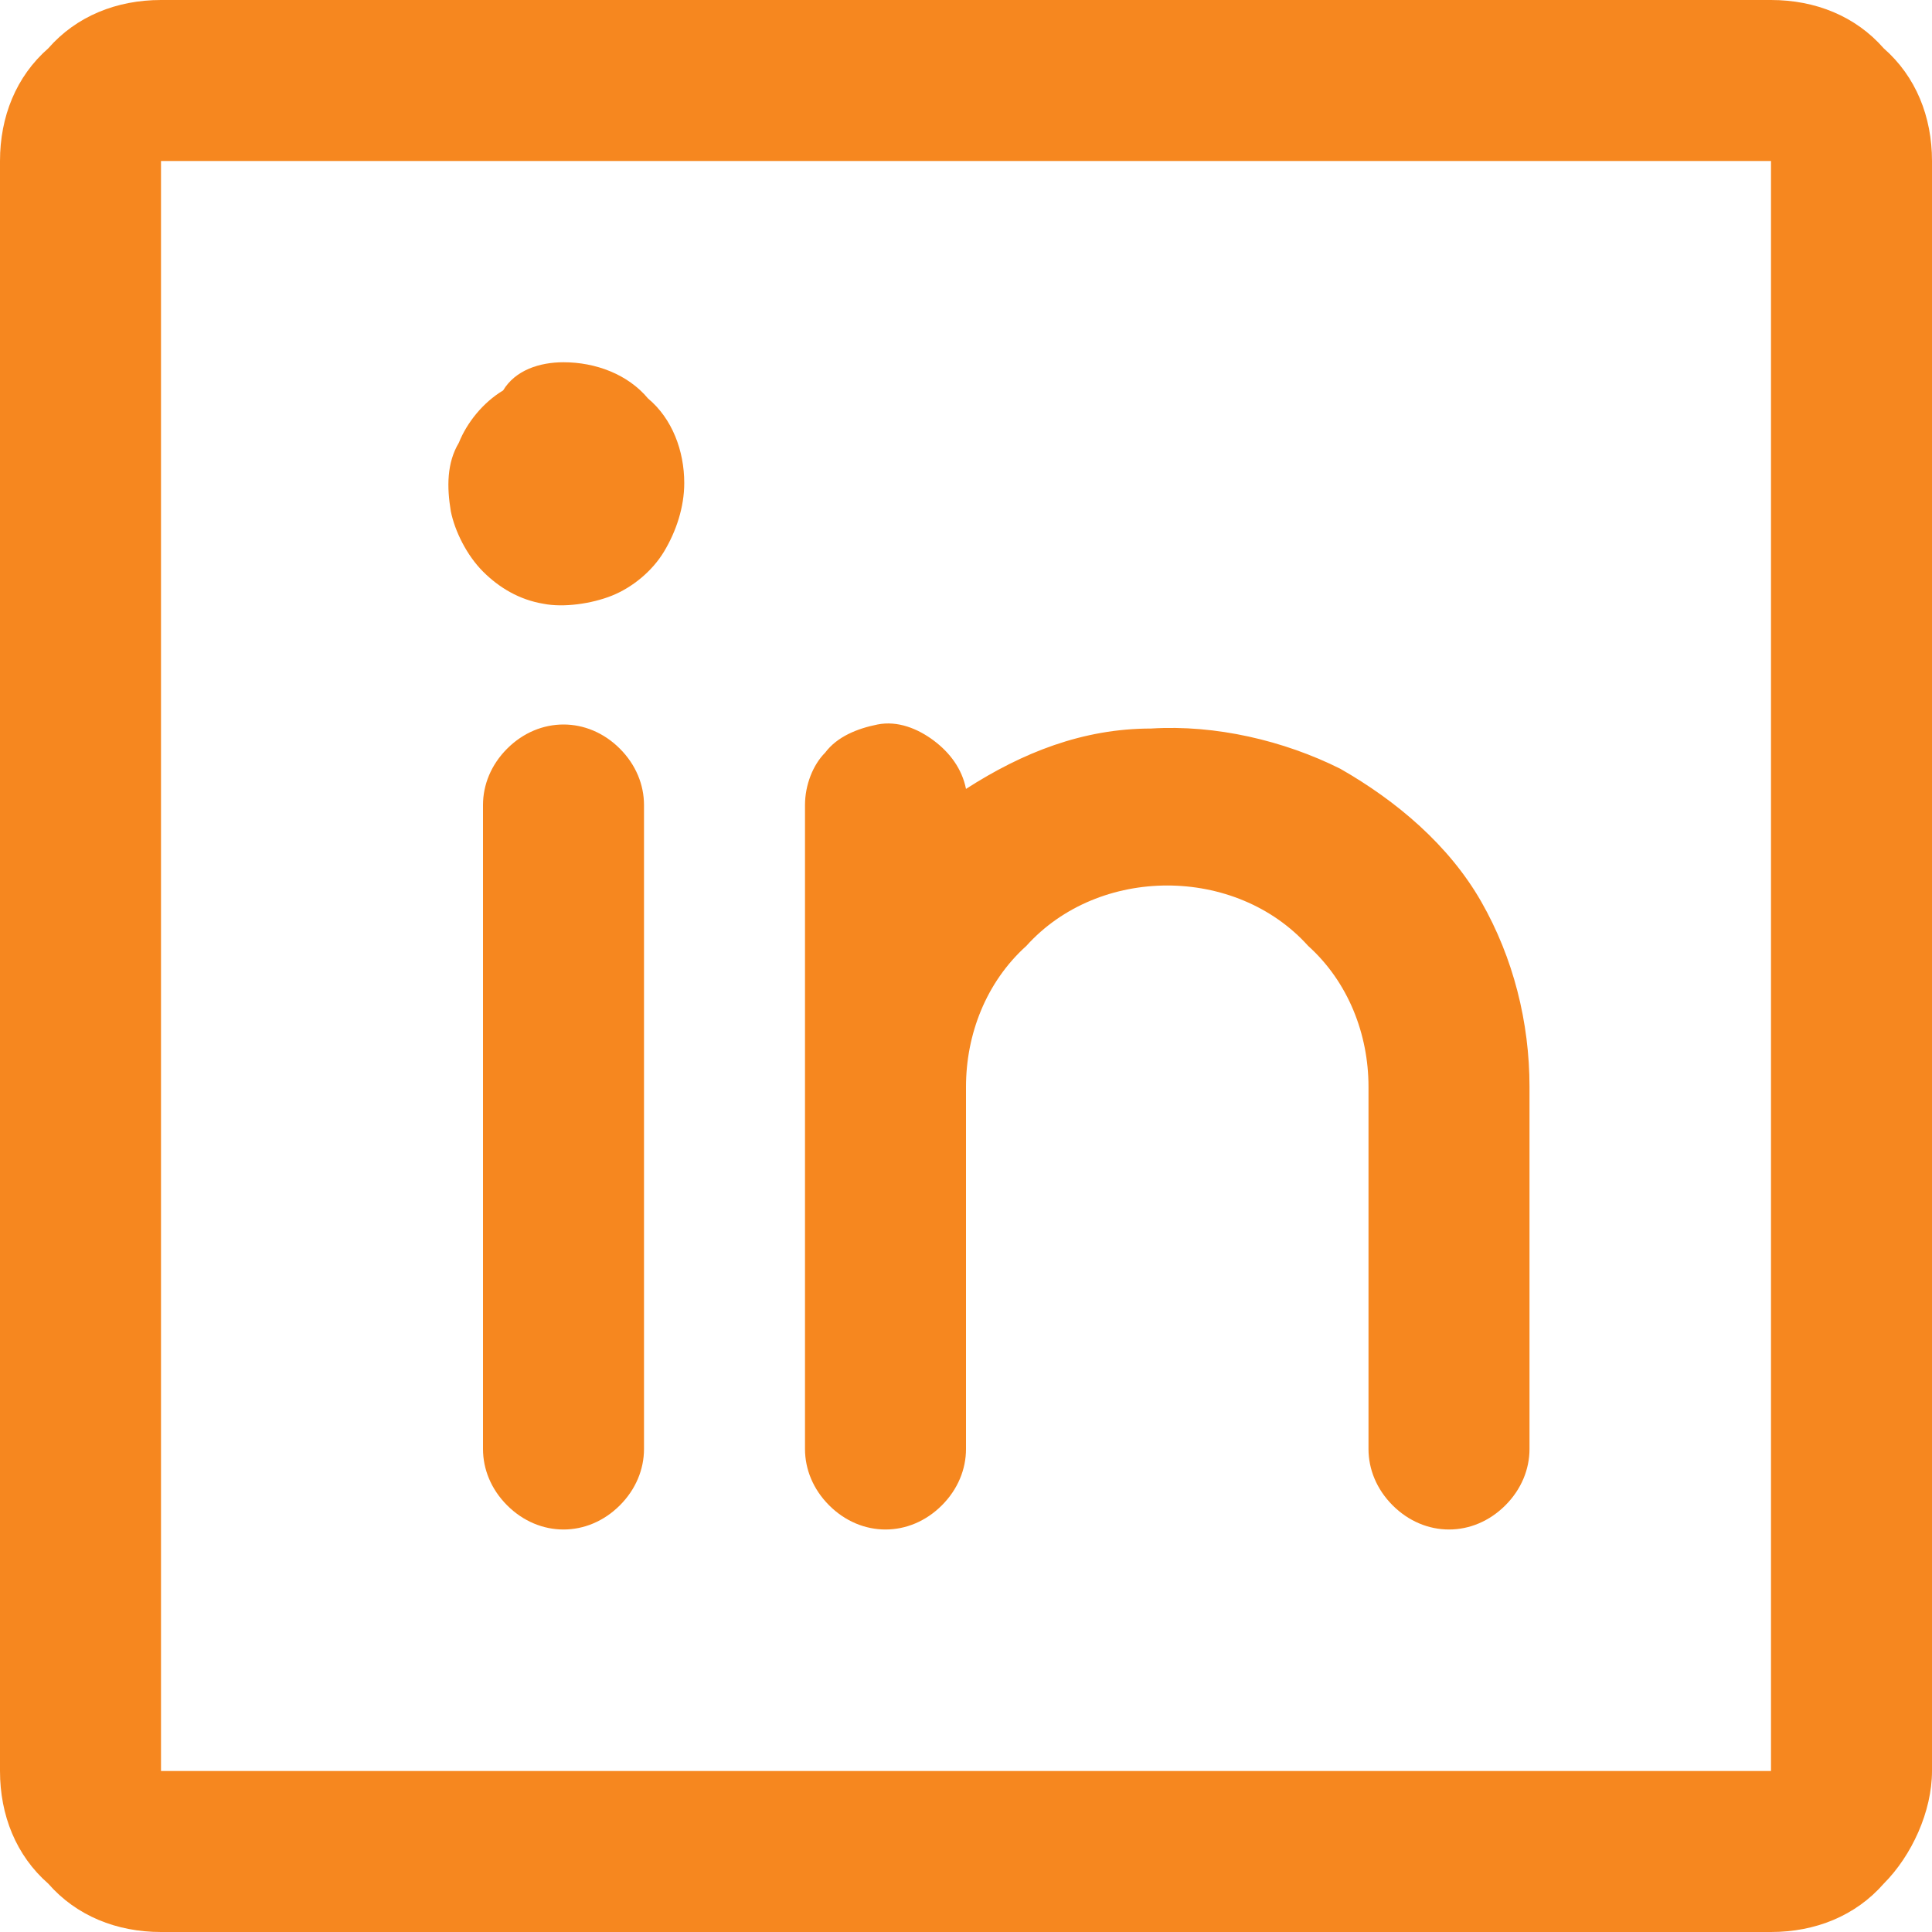 <?xml version="1.0" encoding="utf-8"?>
<!-- Generator: Adobe Illustrator 24.1.2, SVG Export Plug-In . SVG Version: 6.00 Build 0)  -->
<svg version="1.1" id="Capa_1" xmlns="http://www.w3.org/2000/svg" xmlns:xlink="http://www.w3.org/1999/xlink" x="0px" y="0px"
	 viewBox="0 0 48 48" style="enable-background:new 0 0 48 48;" xml:space="preserve">
<style type="text/css">
	.st0{fill:#F6871F;}
</style>
<path class="st0" d="M44,0H4C2.9,0,1.9,0.4,1.2,1.2C0.4,1.9,0,2.9,0,4v40c0,1.1,0.4,2.1,1.2,2.8C1.9,47.6,2.9,48,4,48h40
	c1.1,0,2.1-0.4,2.8-1.2c0.7-0.7,1.2-1.8,1.2-2.8V4c0-1.1-0.4-2.1-1.2-2.8C46.1,0.4,45.1,0,44,0z M44,44H4V4h40V44L44,44z M16,20v16
	c0,0.5-0.2,1-0.6,1.4C15,37.8,14.5,38,14,38s-1-0.2-1.4-0.6C12.2,37,12,36.5,12,36V20c0-0.5,0.2-1,0.6-1.4C13,18.2,13.5,18,14,18
	s1,0.2,1.4,0.6C15.8,19,16,19.5,16,20z M17,12c0,0.6-0.2,1.2-0.5,1.7c-0.3,0.5-0.8,0.9-1.3,1.1c-0.5,0.2-1.2,0.3-1.7,0.2
	c-0.6-0.1-1.1-0.4-1.5-0.8c-0.4-0.4-0.7-1-0.8-1.5c-0.1-0.6-0.1-1.2,0.2-1.7c0.2-0.5,0.6-1,1.1-1.3C12.8,9.2,13.4,9,14,9
	c0.8,0,1.6,0.3,2.1,0.9C16.7,10.4,17,11.2,17,12z M38,27v9c0,0.5-0.2,1-0.6,1.4C37,37.8,36.5,38,36,38s-1-0.2-1.4-0.6
	C34.2,37,34,36.5,34,36v-9c0-1.3-0.5-2.6-1.5-3.5C31.6,22.5,30.3,22,29,22s-2.6,0.5-3.5,1.5C24.5,24.4,24,25.7,24,27v9
	c0,0.5-0.2,1-0.6,1.4C23,37.8,22.5,38,22,38s-1-0.2-1.4-0.6C20.2,37,20,36.5,20,36V20c0-0.5,0.2-1,0.5-1.3c0.3-0.4,0.8-0.6,1.3-0.7
	c0.5-0.1,1,0.1,1.4,0.4c0.4,0.3,0.7,0.7,0.8,1.2c1.4-0.9,2.9-1.5,4.6-1.5c1.6-0.1,3.3,0.3,4.7,1c1.4,0.8,2.7,1.9,3.5,3.3
	C37.6,23.8,38,25.4,38,27L38,27z"/>
</svg>
